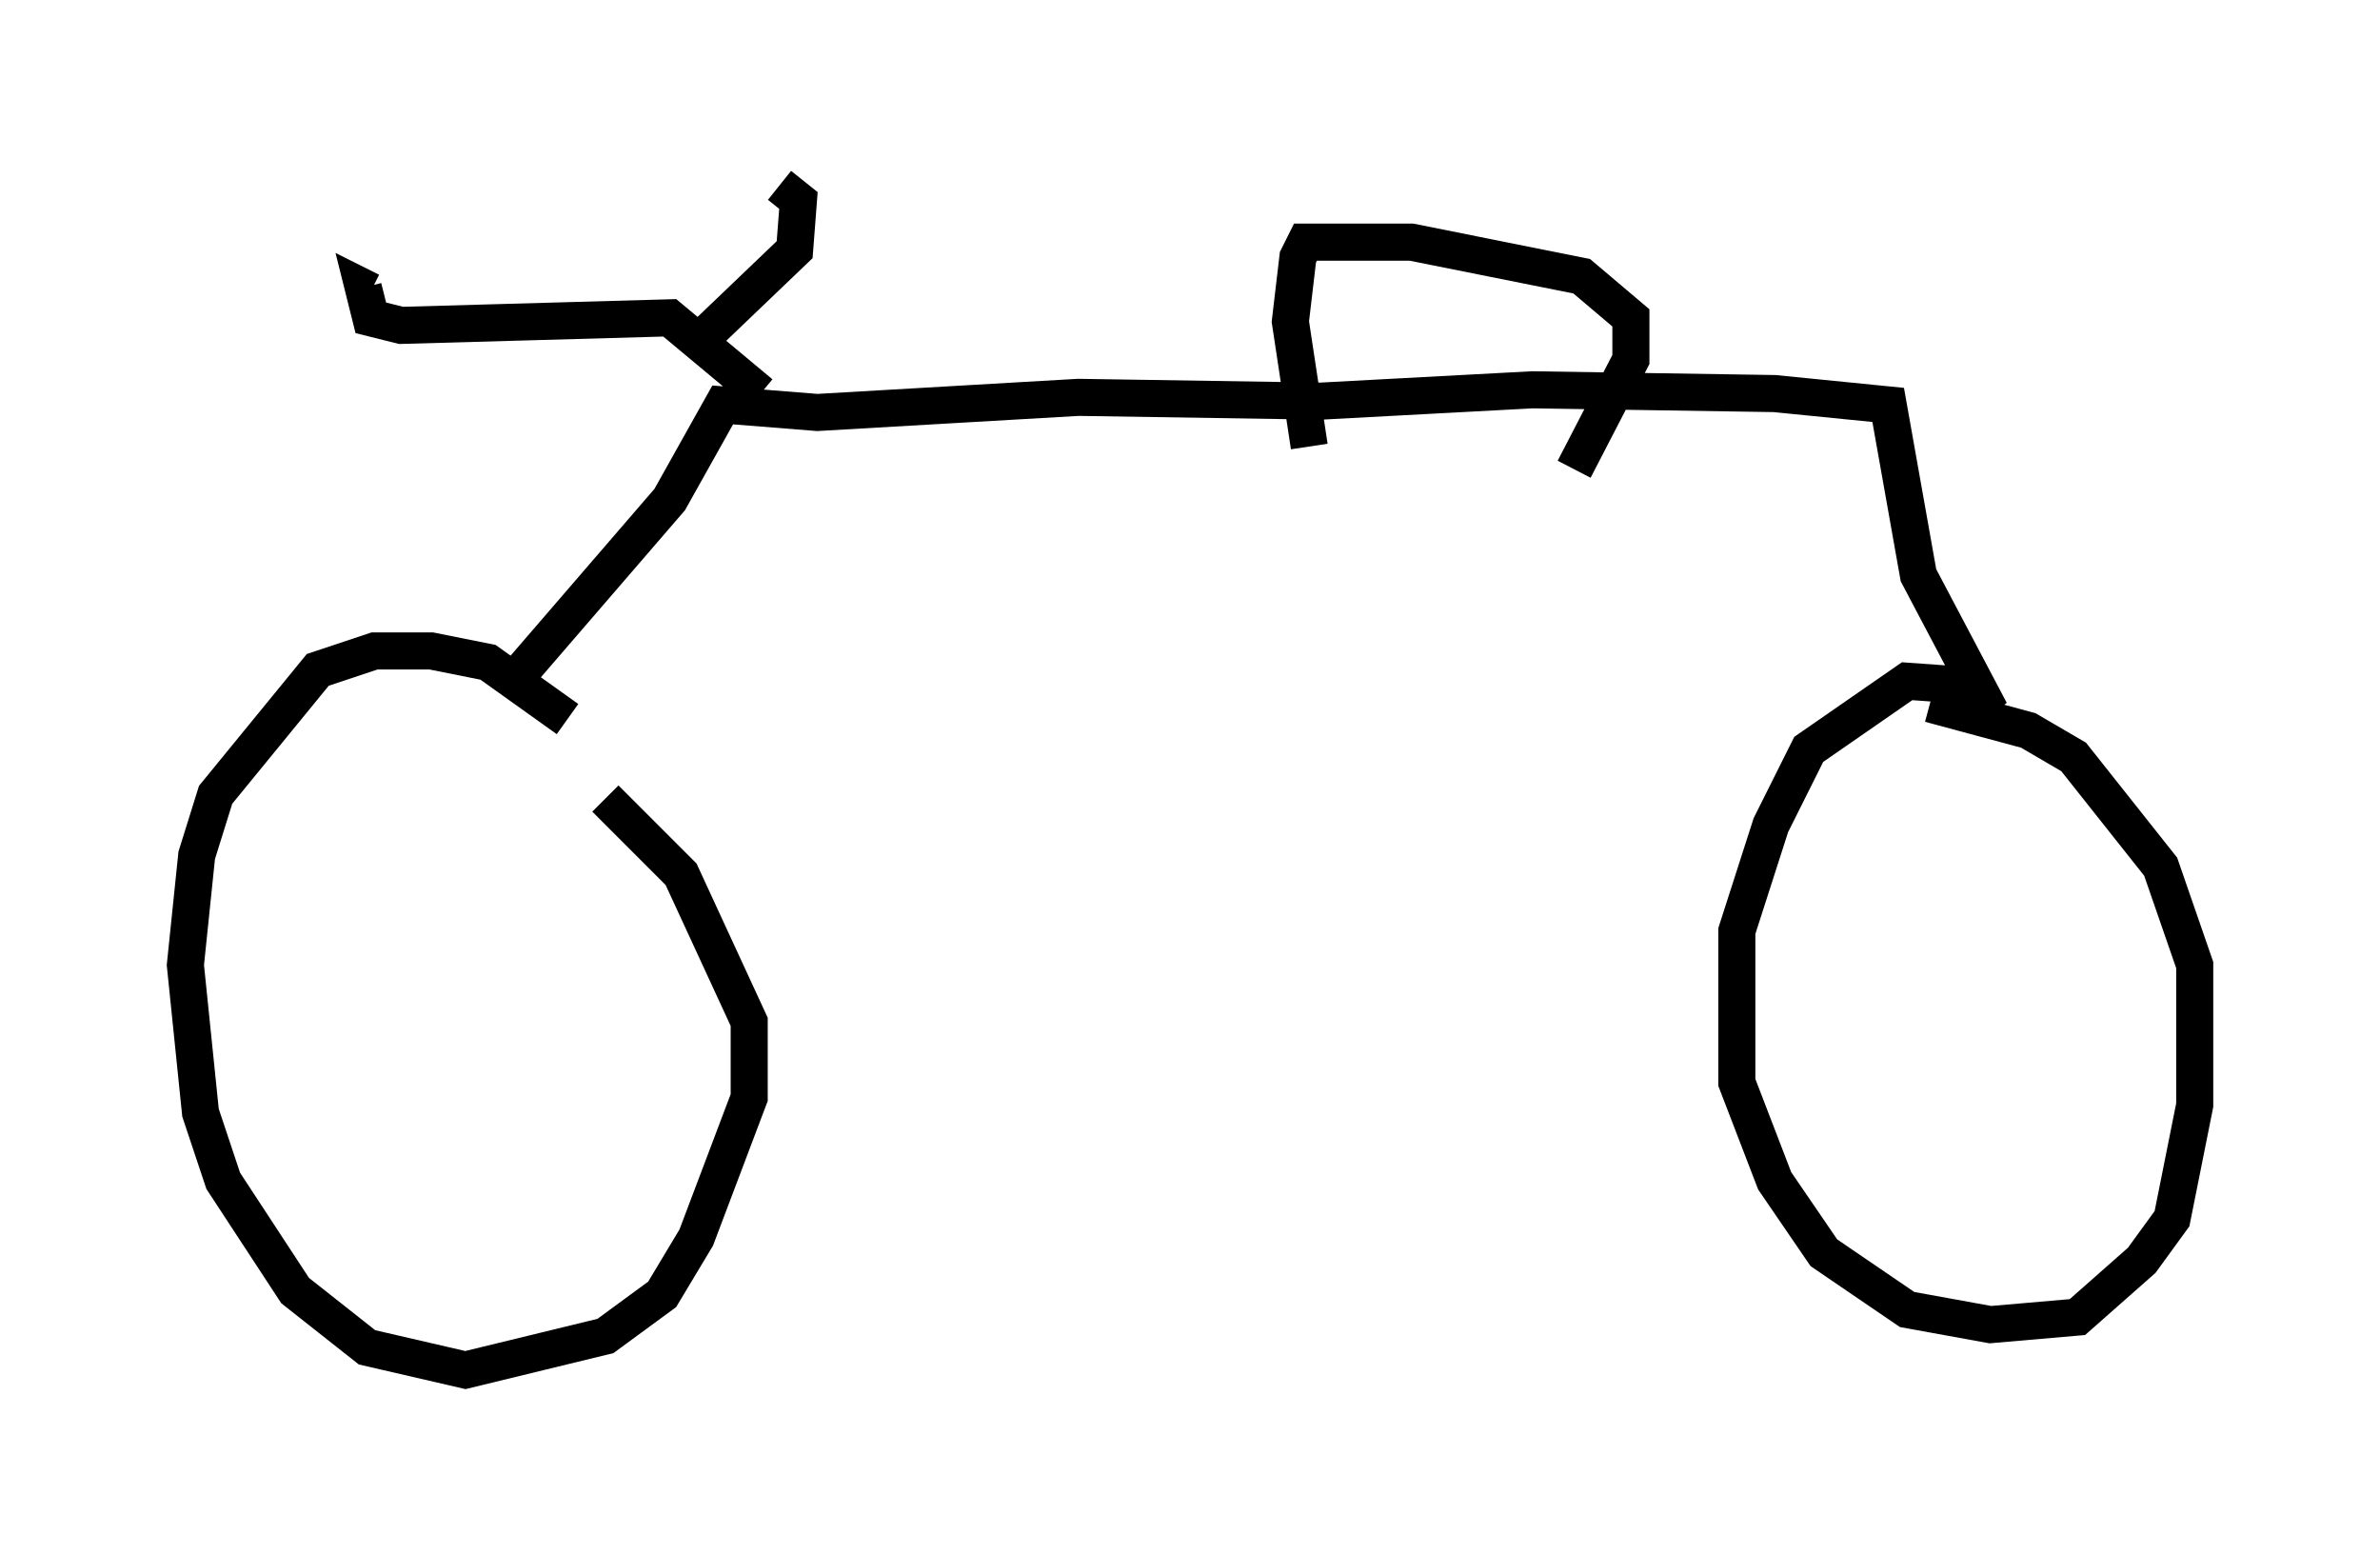 <?xml version="1.0" encoding="utf-8" ?>
<svg baseProfile="full" height="41.952" version="1.1" width="64.207" xmlns="http://www.w3.org/2000/svg" xmlns:ev="http://www.w3.org/2001/xml-events" xmlns:xlink="http://www.w3.org/1999/xlink"><defs /><rect fill="white" height="41.952" width="64.207" x="0" y="0" /><path d="M17.658, 22.559 m-2.348, -3.165 l-2.144, -1.531 -1.531, -0.306 l-1.531, 0.0 -1.531, 0.51 l-2.756, 3.369 -0.51, 1.633 l-0.306, 2.96 0.408, 3.981 l0.613, 1.838 1.94, 2.96 l1.94, 1.531 2.654, 0.613 l3.777, -0.919 1.531, -1.123 l0.919, -1.531 1.429, -3.777 l0.0, -2.042 -1.838, -3.981 l-2.042, -2.042 m-2.756, -2.858 l4.492, -5.206 1.429, -2.552 l2.552, 0.204 7.044, -0.408 l6.533, 0.102 5.717, -0.306 l6.533, 0.102 3.063, 0.306 l0.817, 4.594 1.94, 3.675 l-0.817, -0.715 -1.429, -0.102 l-2.654, 1.838 -1.021, 2.042 l-0.919, 2.858 0.0, 4.083 l1.021, 2.654 1.327, 1.94 l2.246, 1.531 2.246, 0.408 l2.348, -0.204 1.735, -1.531 l0.817, -1.123 0.613, -3.063 l0.0, -3.777 -0.919, -2.654 l-2.348, -2.96 -1.225, -0.715 l-2.654, -0.715 m-16.742, -6.942 l-0.51, -3.369 0.204, -1.735 l0.204, -0.408 2.858, 0.0 l4.594, 0.919 1.327, 1.123 l0.0, 1.123 -1.531, 2.96 m-21.948, -2.042 l-2.45, -2.042 -7.248, 0.204 l-0.817, -0.204 -0.204, -0.817 l0.204, 0.102 m9.086, 1.123 l2.348, -2.246 0.102, -1.327 l-0.51, -0.408 " fill="none" stroke="black" stroke-width="1" /></svg>